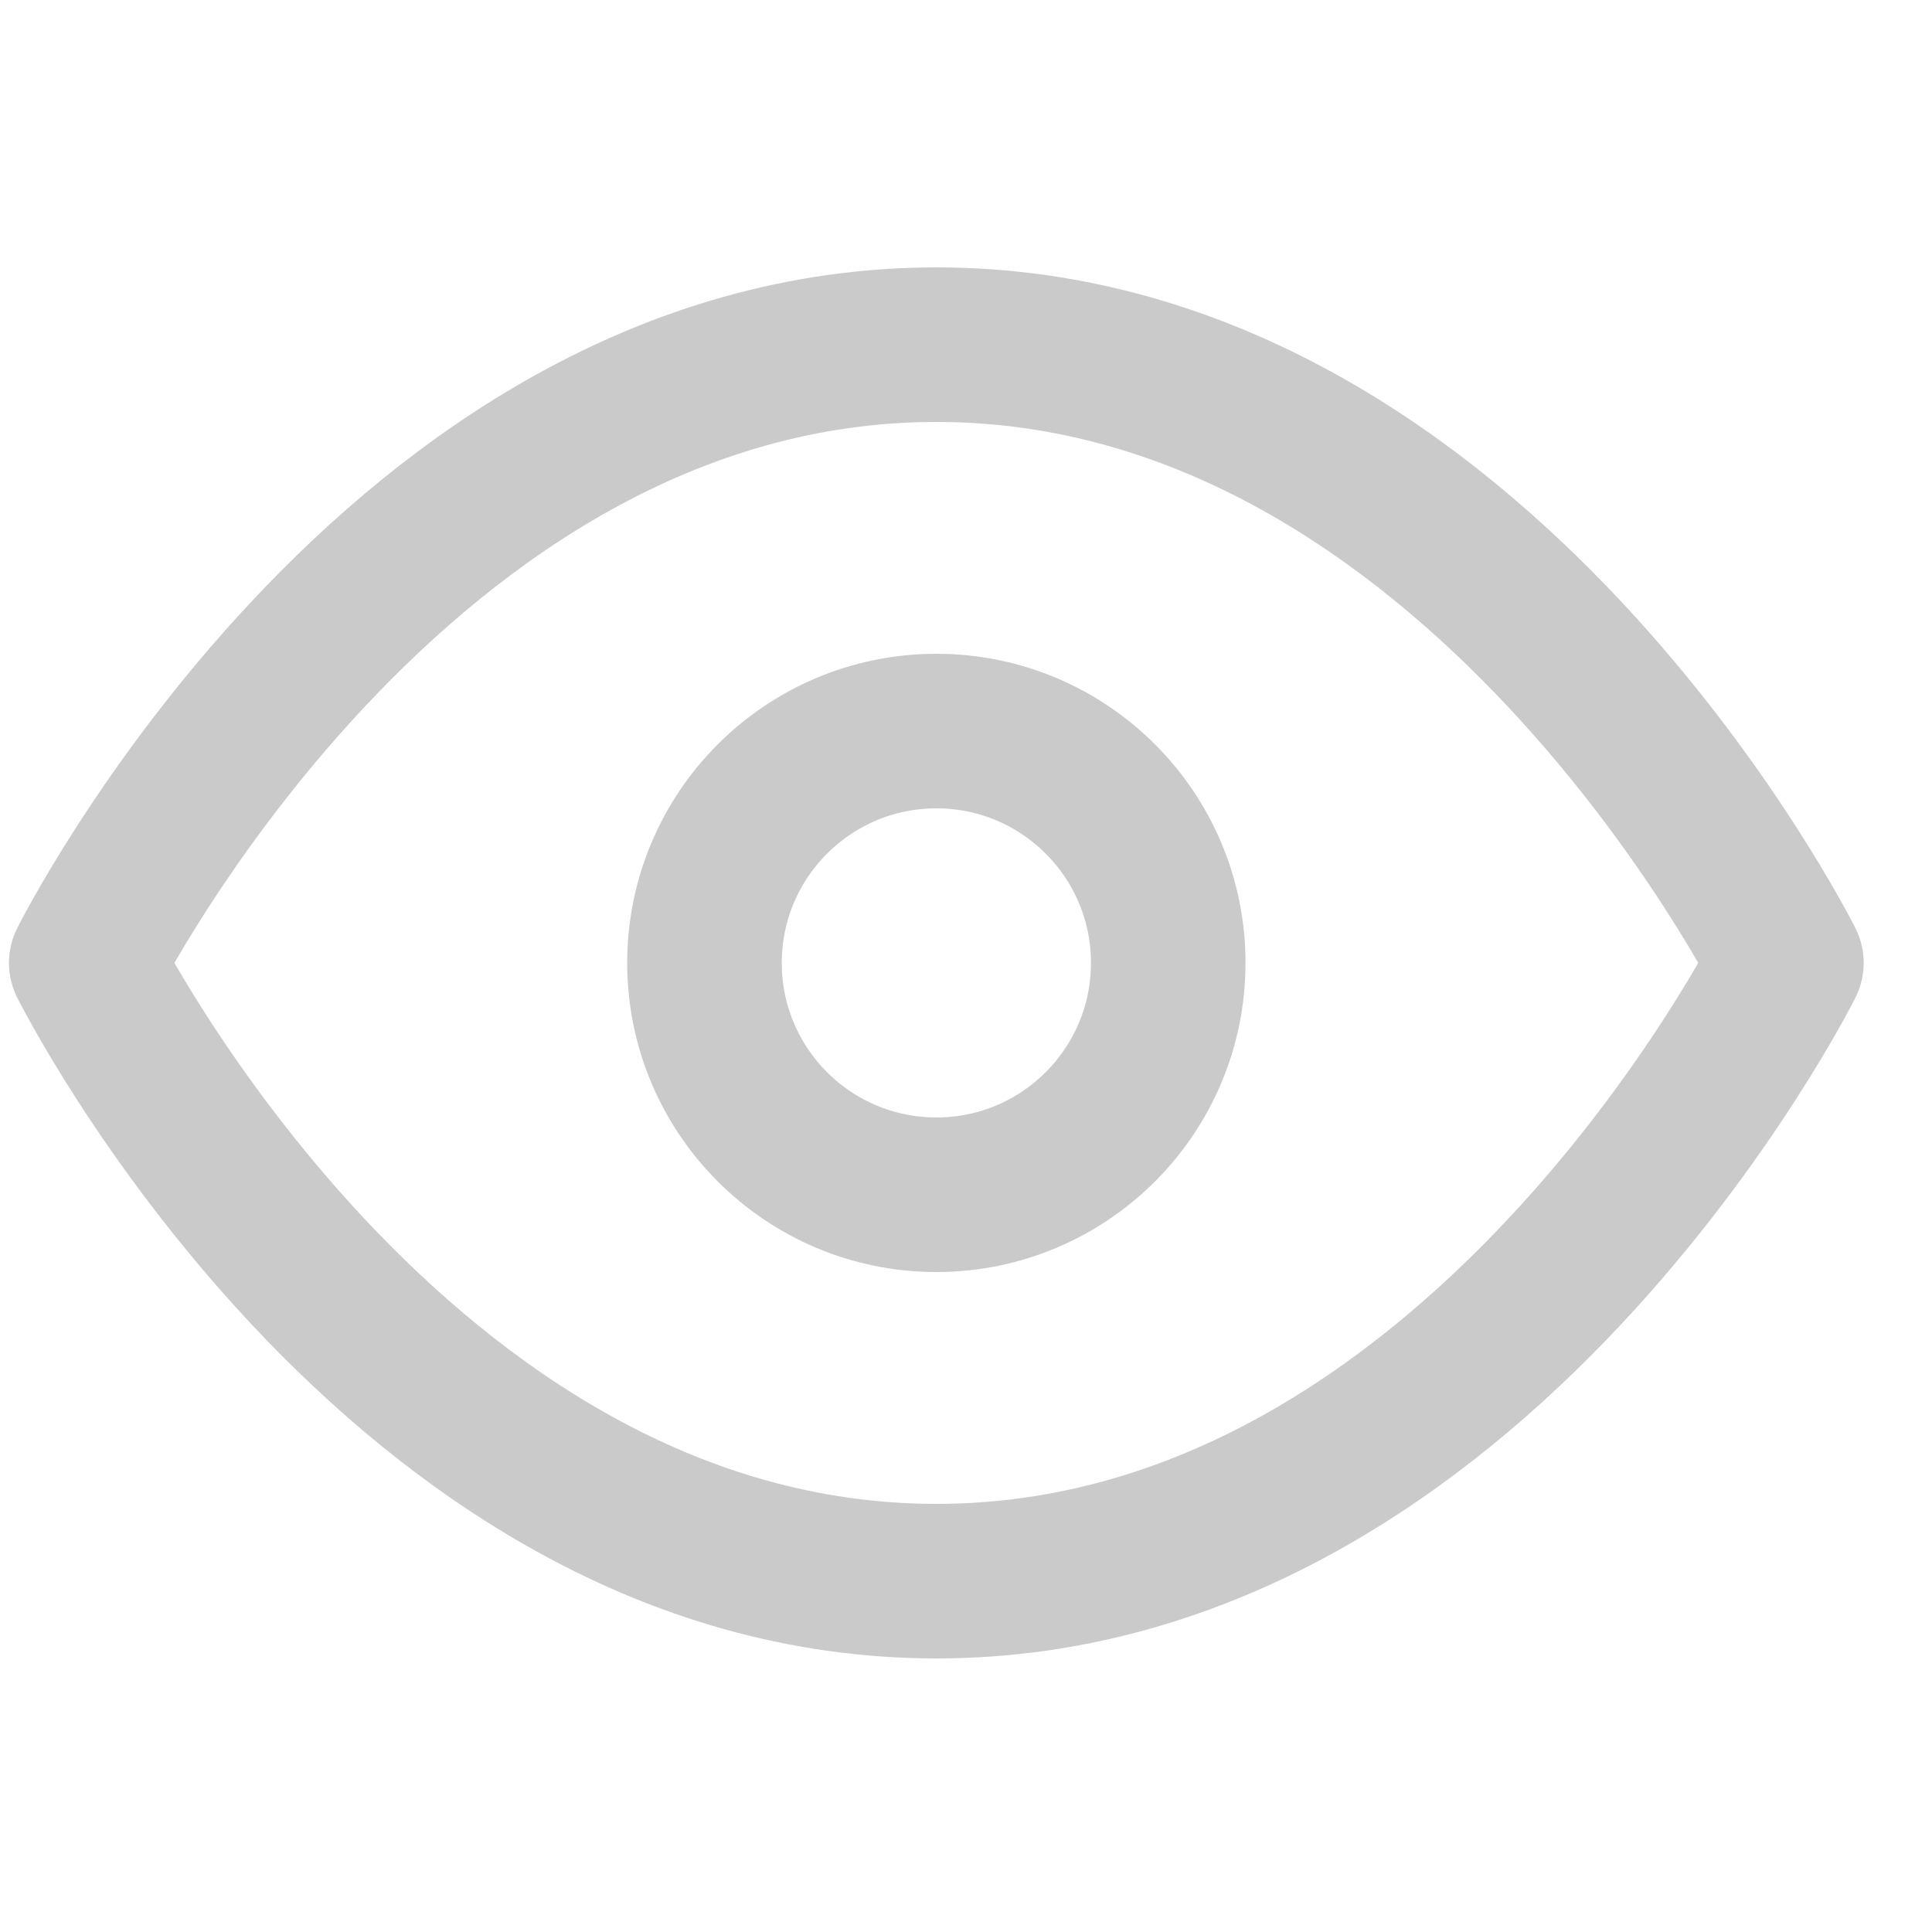 <svg width="25" height="25" viewBox="0 0 25 25" fill="none" xmlns="http://www.w3.org/2000/svg">
<g clip-path="url(#clip0)">
<path d="M1.116 12.46C1.116 12.46 5.116 4.46 12.117 4.46C19.116 4.46 23.116 12.46 23.116 12.46C23.116 12.46 19.116 20.46 12.117 20.46C5.116 20.46 1.116 12.46 1.116 12.46Z" stroke="#CACACA" stroke-width="2" stroke-linecap="round" stroke-linejoin="round"/>
<path d="M12.117 15.46C13.773 15.46 15.117 14.117 15.117 12.46C15.117 10.803 13.773 9.46 12.117 9.46C10.46 9.46 9.116 10.803 9.116 12.46C9.116 14.117 10.46 15.46 12.117 15.46Z" stroke="#CACACA" stroke-width="2" stroke-linecap="round" stroke-linejoin="round"/>
</g>
<defs>
<clipPath id="clip0">
<rect width="24" height="24" fill="white" transform="translate(0.116 0.46)"/>
</clipPath>
</defs>
</svg>

